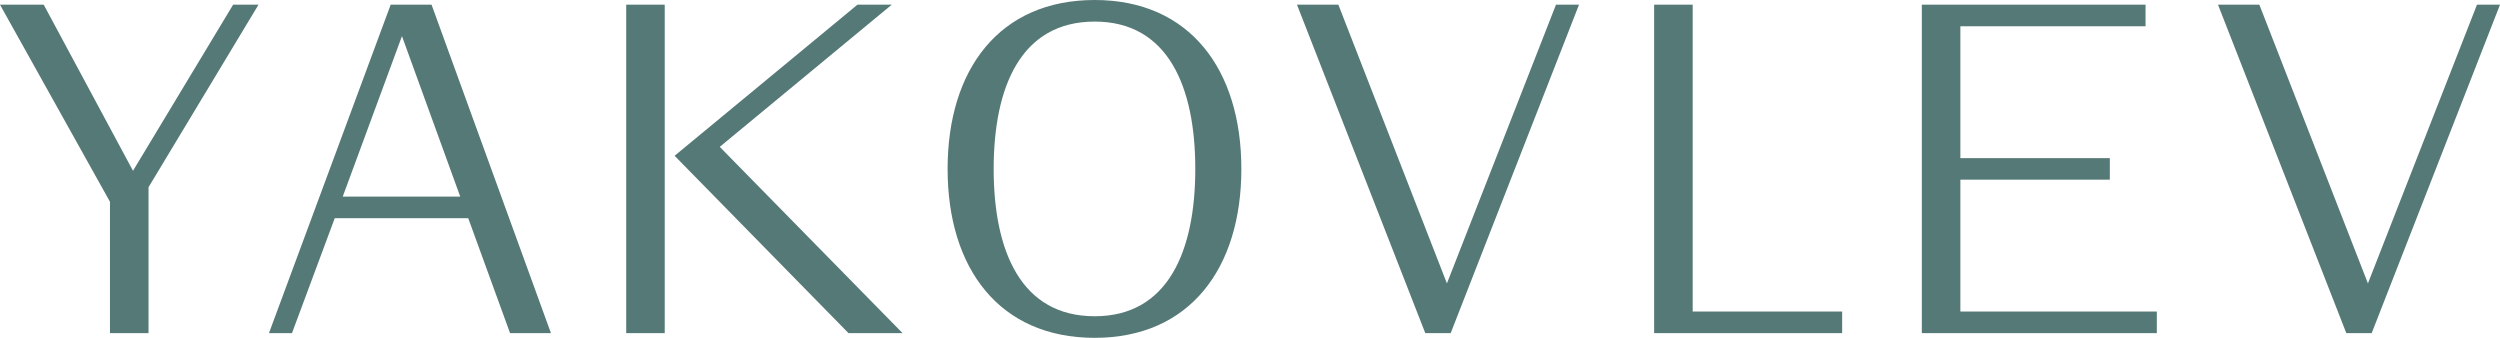 <svg xmlns="http://www.w3.org/2000/svg" width="148" height="20" fill="none" viewBox="0 0 148 20"><path fill="#557976" d="m15.303.278-6.51 10.805v8.64H6.51v-7.779L0 .278h2.588l5.286 9.833L13.801.278h1.502ZM32.616 19.722h-2.42l-2.477-6.805h-7.902l-2.532 6.805h-1.363L23.128.278h2.42l7.068 19.444Zm-5.37-8.083-3.45-9.5-3.506 9.5h6.956ZM53.432 19.722h-3.2l-10.295-10.5L50.761.278h2.03L42.609 8.694l10.824 11.028Zm-14.08 0h-2.28V.278h2.28v19.444ZM73.488 10c0 5.889-3.06 10-8.681 10-5.648 0-8.709-4.111-8.709-10s3.06-10 8.709-10c5.62 0 8.681 4.111 8.681 10Zm-2.727 0c0-4.861-1.614-8.722-5.954-8.722-4.368 0-5.982 3.86-5.982 8.722 0 4.861 1.614 8.722 5.982 8.722 4.34 0 5.954-3.86 5.954-8.722ZM93.477.278 85.88 19.722h-1.503L76.782.278h2.449l6.427 16.5 6.456-16.5h1.363ZM109.055 19.722h-11.13V.278h2.282v18.166h8.848v1.278ZM127.684 19.722h-13.912V.278h13.244v1.278h-10.962V9.36h8.848v1.278h-8.848v7.805h11.63v1.278ZM148 .278l-7.596 19.444h-1.502L131.306.278h2.448l6.427 16.5 6.456-16.5H148Z"/></svg>